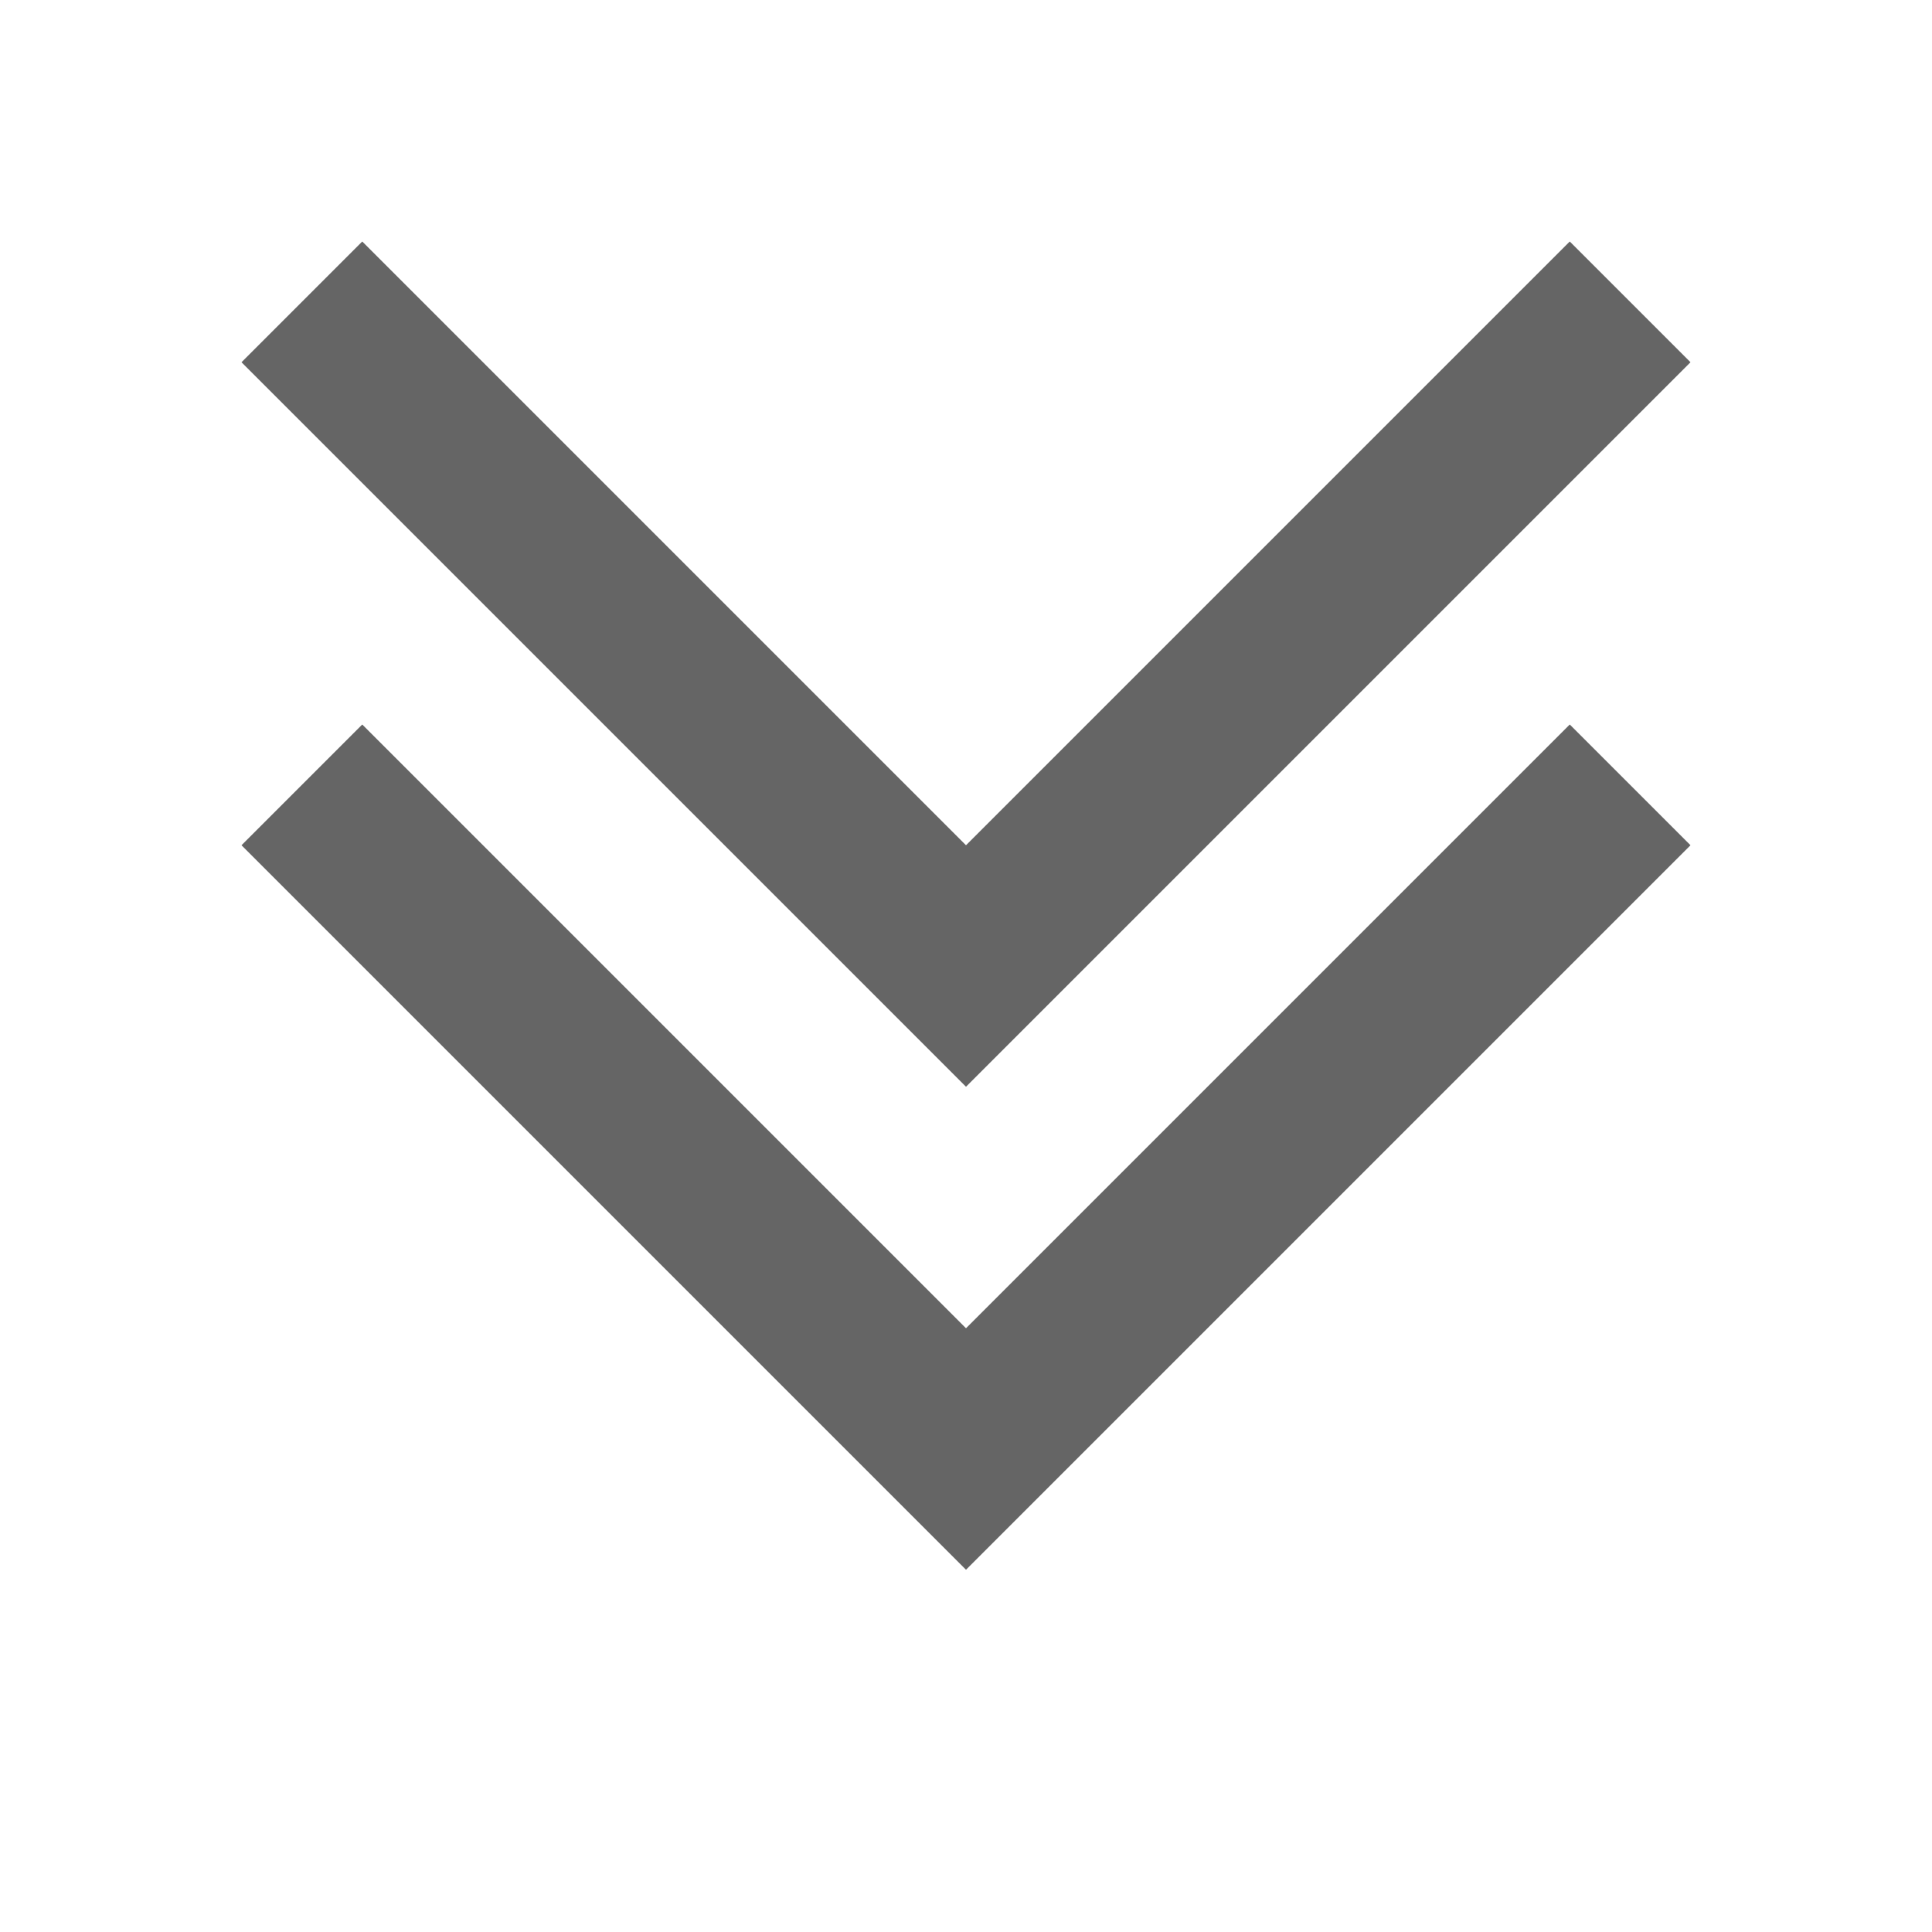 <svg xmlns="http://www.w3.org/2000/svg" xmlns:xlink="http://www.w3.org/1999/xlink" id="Layer_1" x="0" y="0" version="1.1" viewBox="0 0 16 16" xml:space="preserve" style="enable-background:new 0 0 16 16"><style type="text/css">.st0{fill:#656565}</style><path id="iconBg" d="M3,6L2,7l6,6l6-6l-1-1l-5,5L3,6z M3,2L2,3l6,6l6-6l-1-1L8,7L3,2z" class="st0"/></svg>